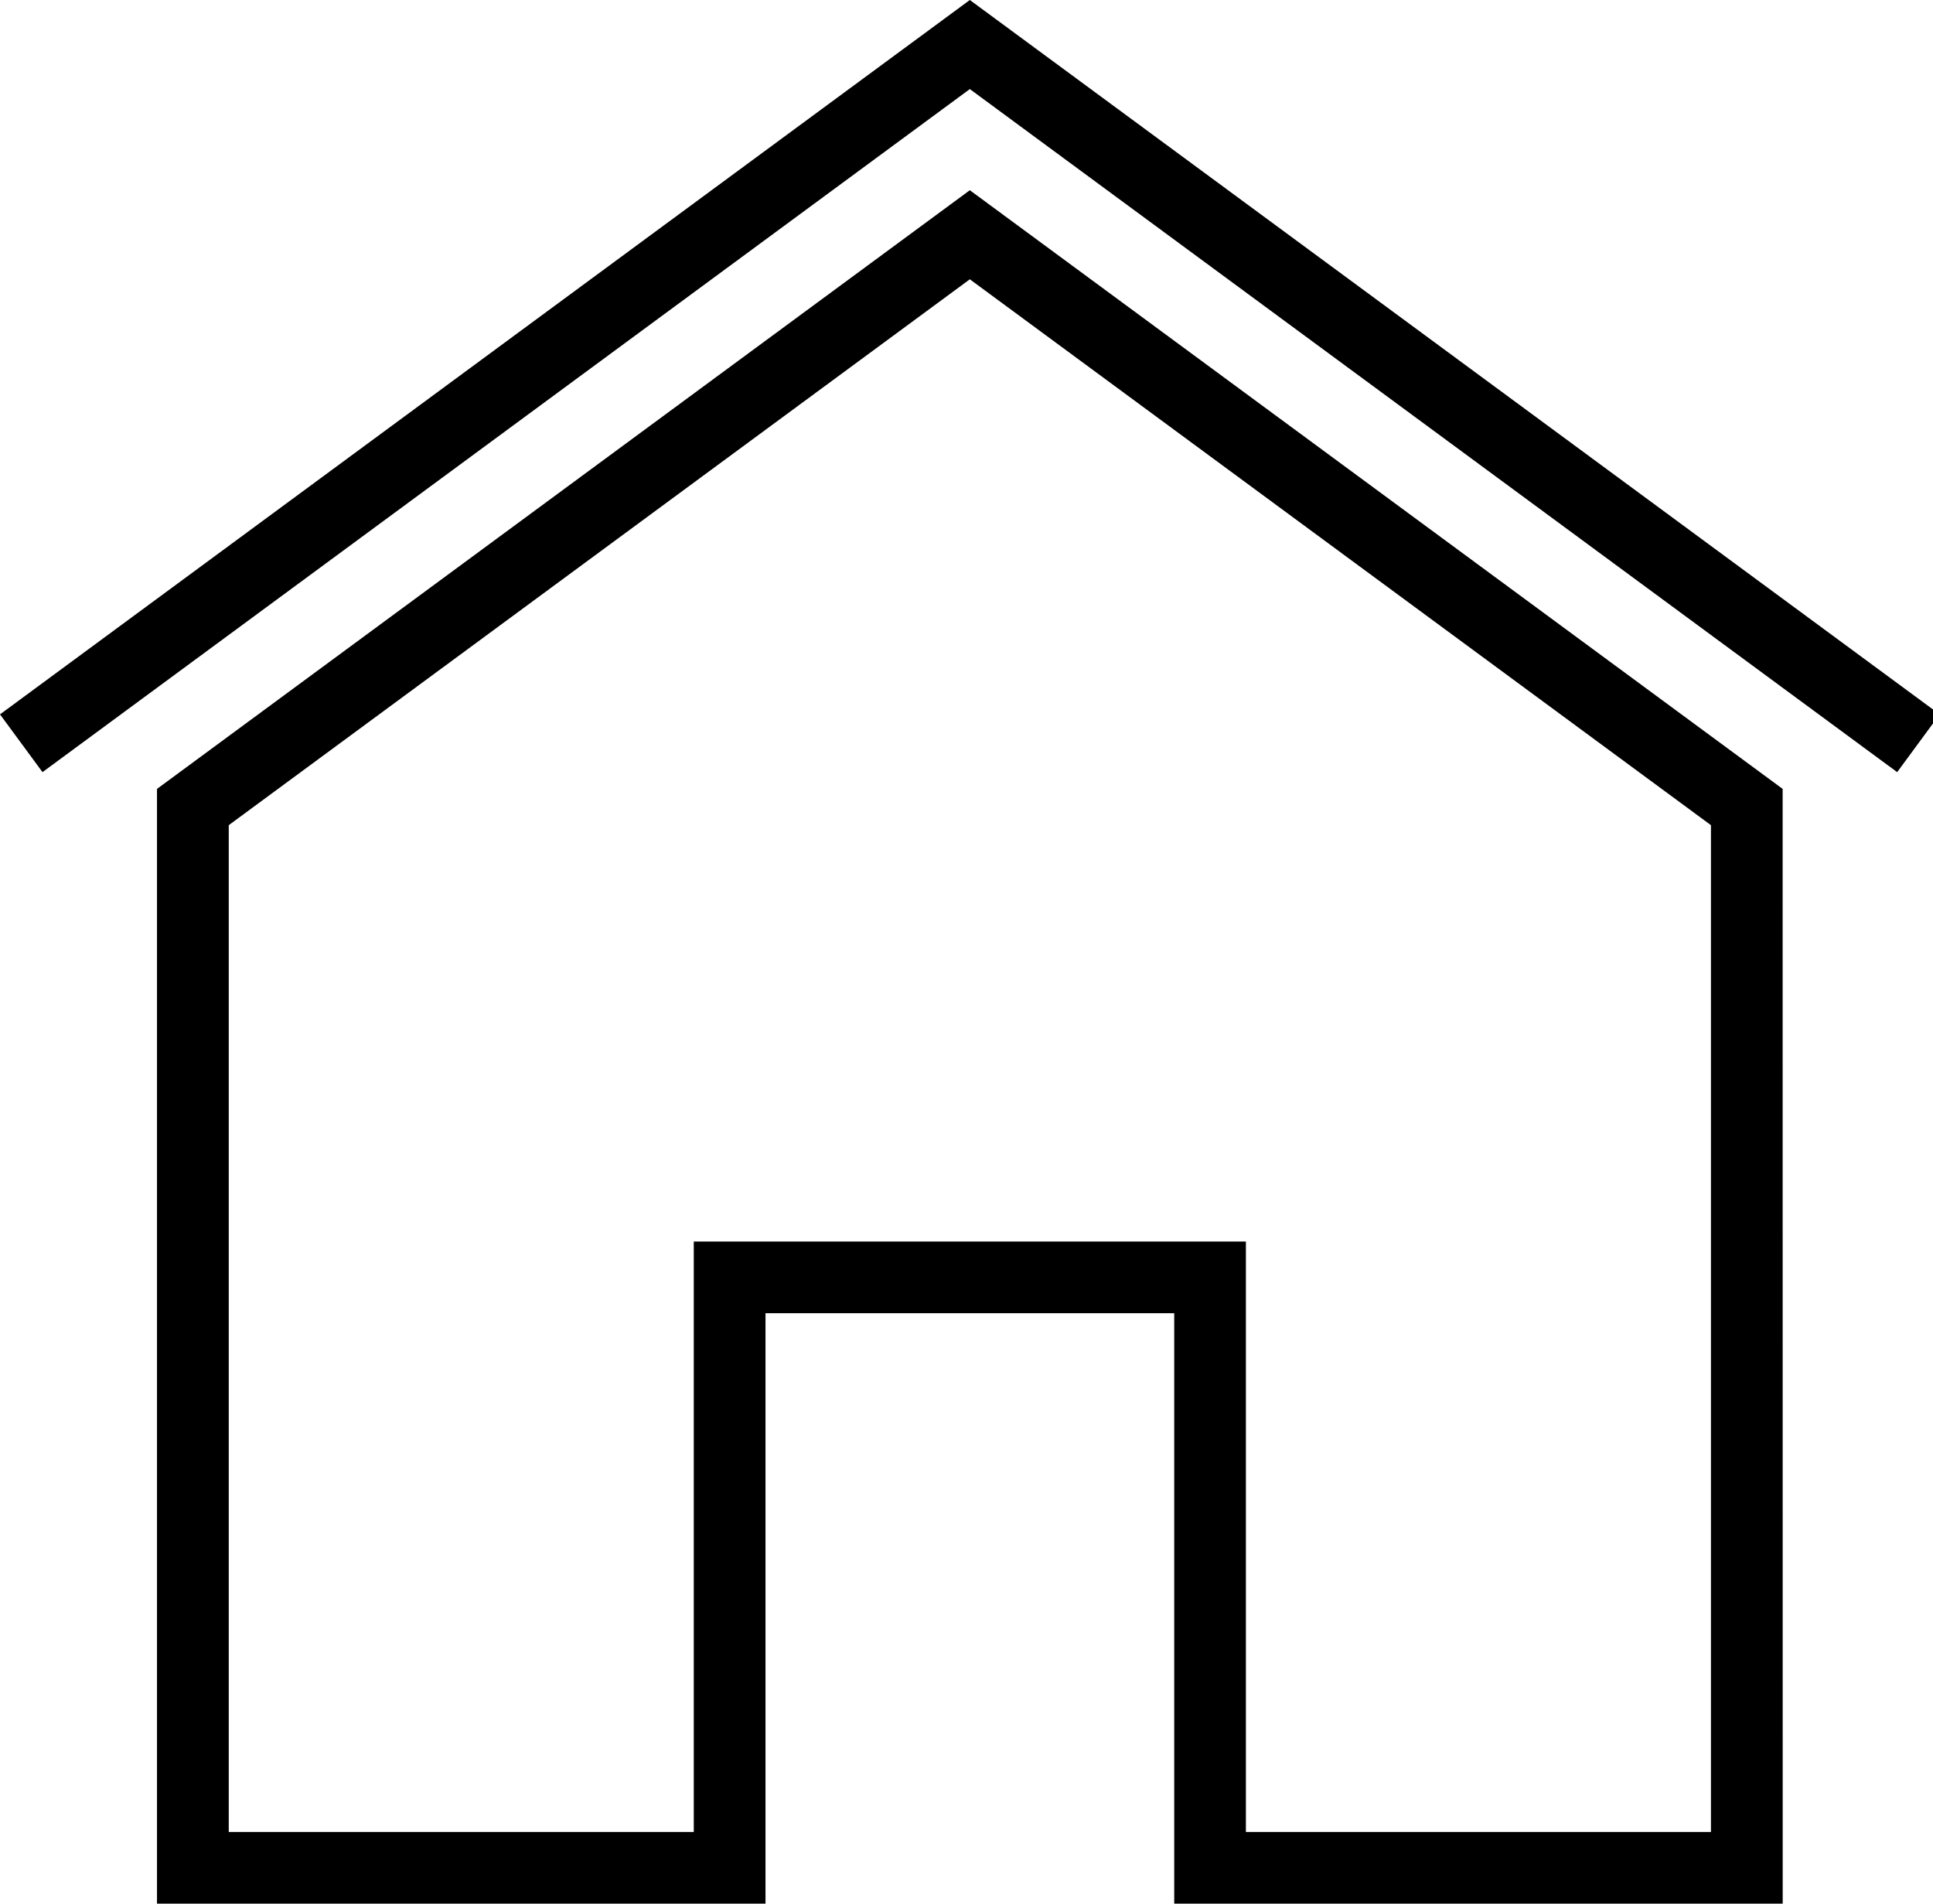 <svg xmlns="http://www.w3.org/2000/svg" width="65" height="64" viewBox="0 0 65 64"><path d="M63.795 25.959L32.612 2.995 1.429 25.959 0 24.017 32.612 0l32.612 24.017-1.429 1.942zm-3.85.564L32.612 6.395 5.279 26.523V64h20.462V44.149h13.744V64h20.461l-.002-37.477zM41.896 41.74H23.329v19.851H7.692V27.742L32.612 9.39l24.921 18.352V61.59H41.895V41.74z"/></svg>